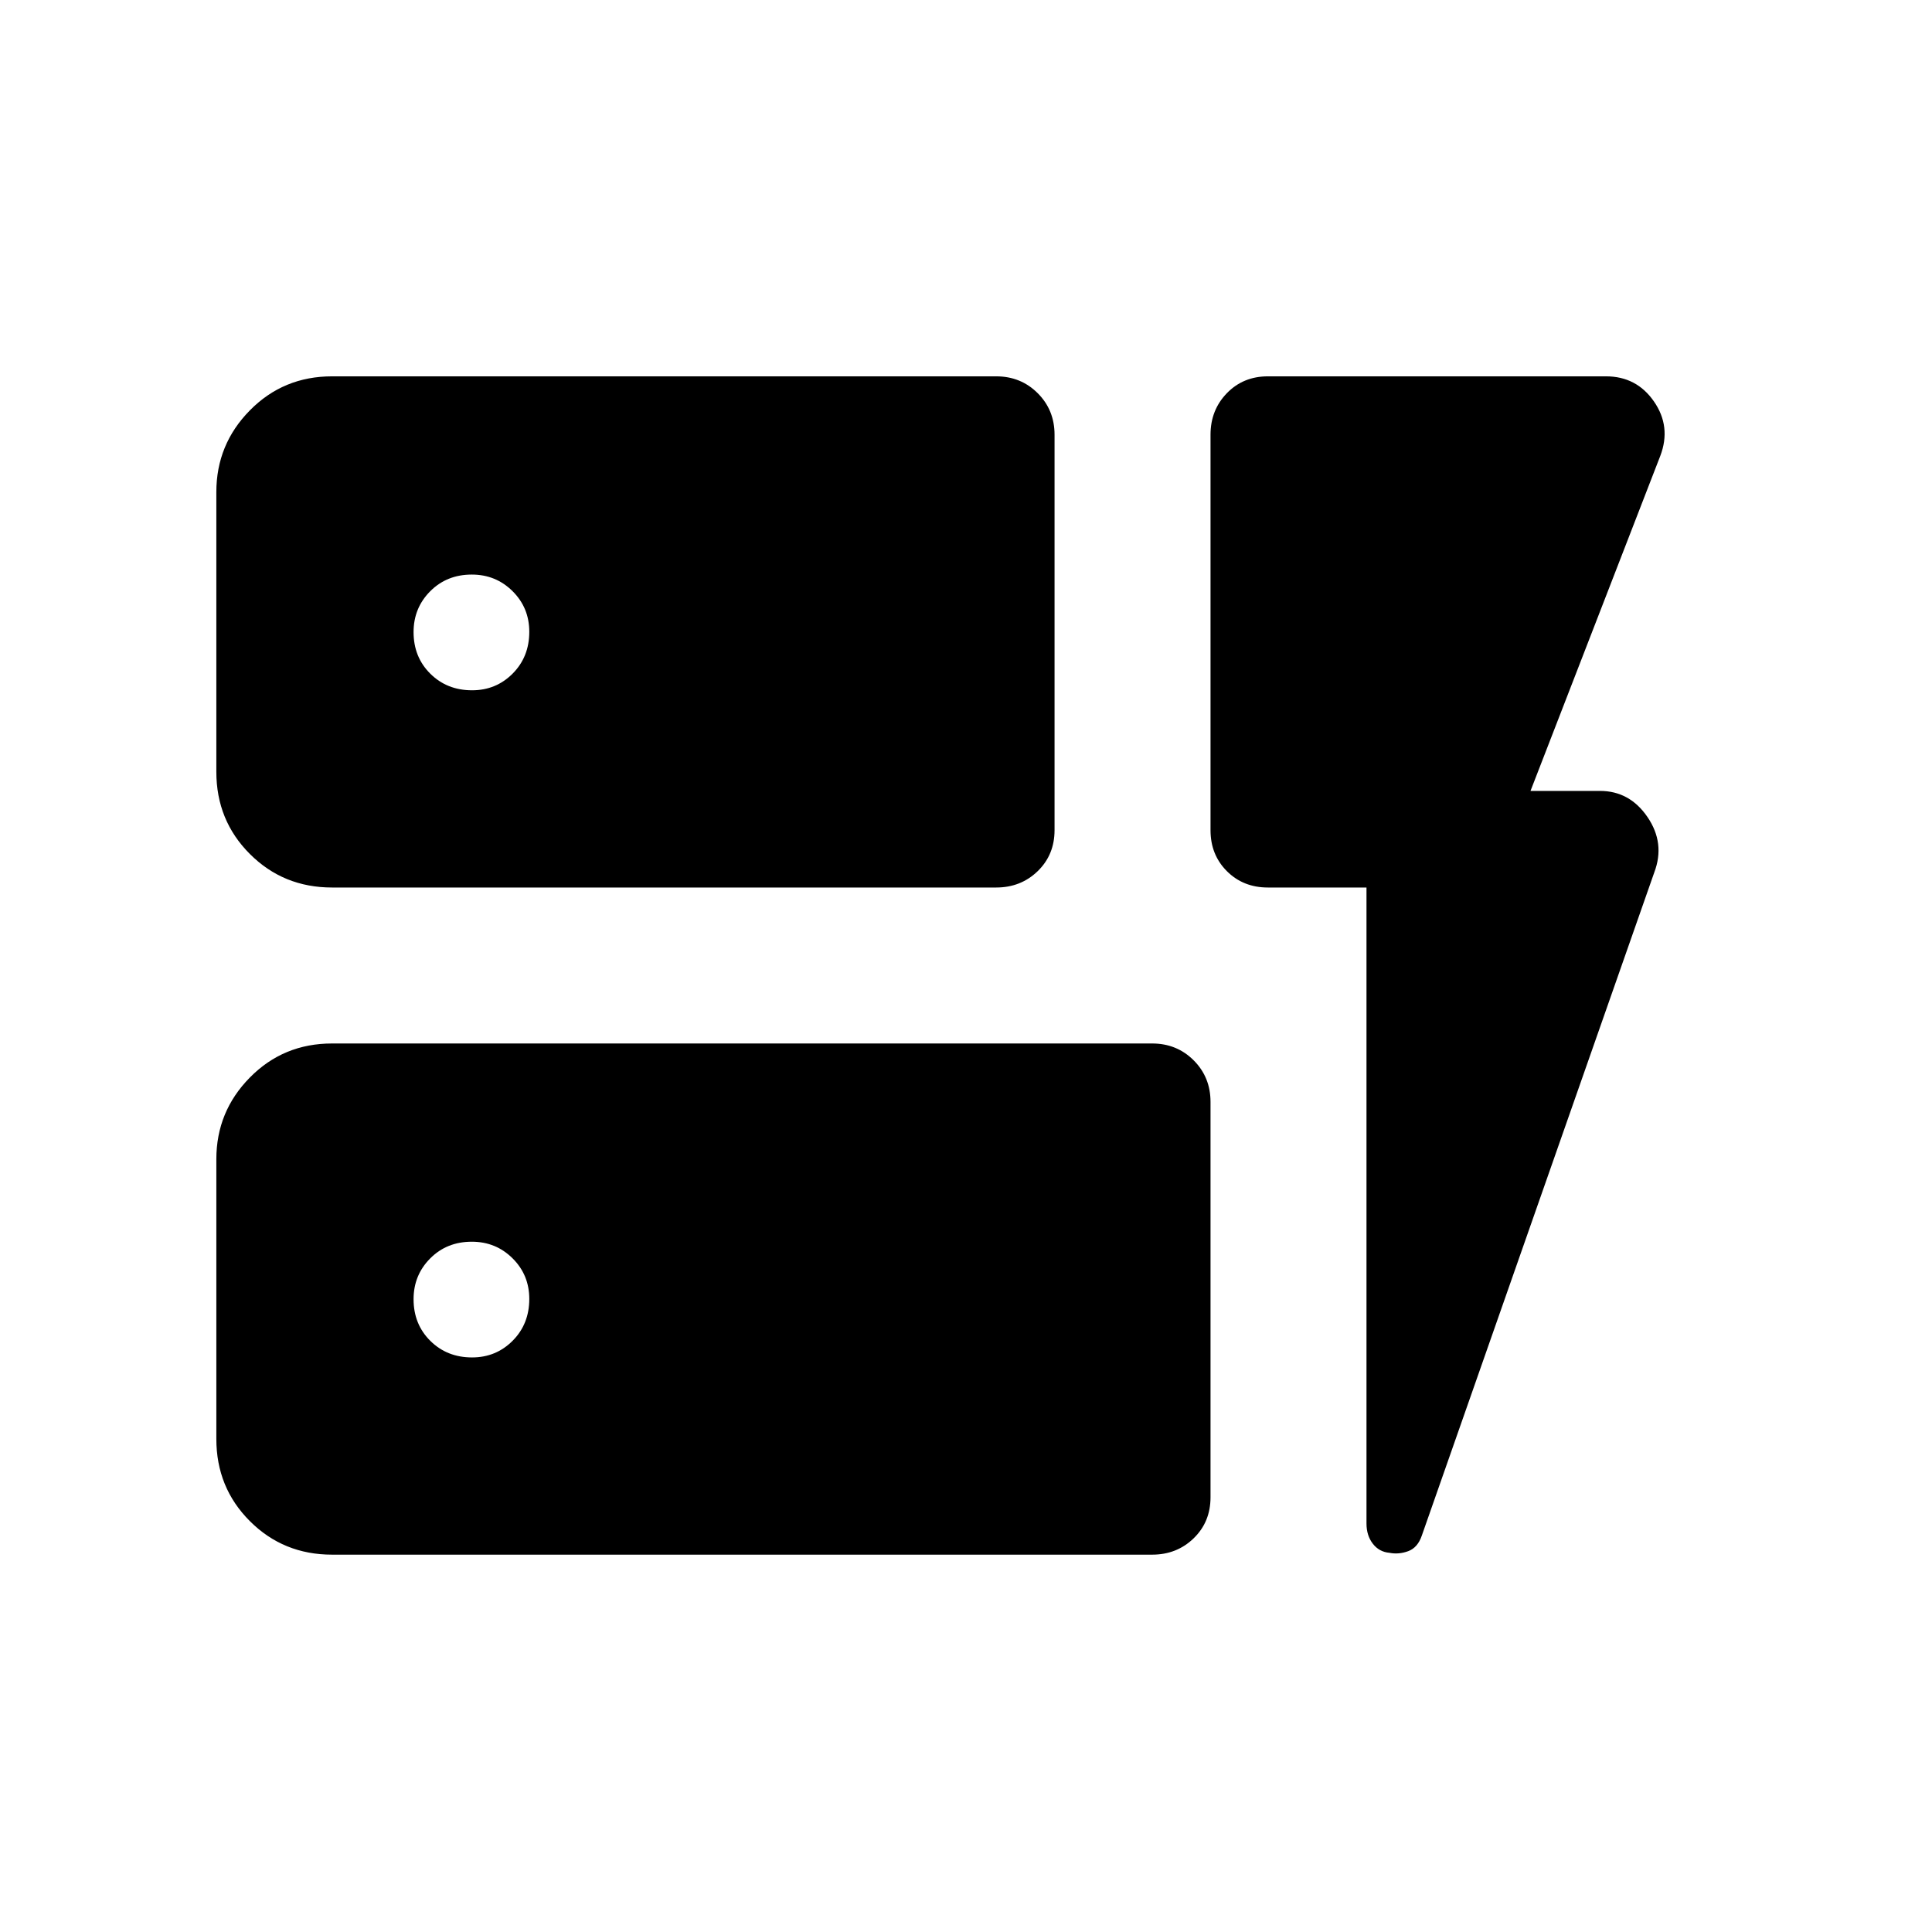 <svg xmlns="http://www.w3.org/2000/svg" height="24" viewBox="0 -960 960 960" width="24"><path d="M165-519q-24.19 0-40.84-16.66-16.66-16.65-16.66-40.84v-139q0-23.69 16.66-40.59Q140.81-773 165-773h330q12.25 0 20.63 8.37Q524-756.25 524-744v196.5q0 12.25-8.37 20.37Q507.25-519 495-519H165Zm0 331.5q-24.19 0-40.84-16.66Q107.5-220.81 107.5-245v-139q0-23.69 16.66-40.59Q140.81-441.5 165-441.5h407.5q12.25 0 20.63 8.37 8.37 8.38 8.37 20.63V-216q0 12.25-8.37 20.37-8.38 8.13-20.63 8.13H165ZM679-519h-49q-12.25 0-20.37-8.13-8.13-8.12-8.13-20.37V-744q0-12.25 8.13-20.63Q617.75-773 630-773h168q15.2 0 23.85 12.5 8.65 12.5 3.15 27L760.5-567H795q14.78 0 23.64 13 8.86 13 3.36 27.5L706.5-197q-2.06 6.04-6.78 7.77-4.72 1.73-9.31.81-5.09-.43-8.25-4.5Q679-197 679-203v-316ZM263-646.06q0-11.94-8.31-20.19-8.31-8.25-20.25-8.25-12.44 0-20.69 8.31-8.25 8.31-8.25 20.25 0 12.44 8.31 20.69 8.31 8.25 20.75 8.25 11.94 0 20.19-8.31 8.25-8.31 8.25-20.75ZM234.56-285.5q11.94 0 20.19-8.31 8.25-8.31 8.25-20.75 0-11.94-8.31-20.19-8.31-8.25-20.25-8.25-12.44 0-20.69 8.31-8.25 8.31-8.25 20.25 0 12.44 8.31 20.69 8.31 8.25 20.75 8.25Z"/></svg>